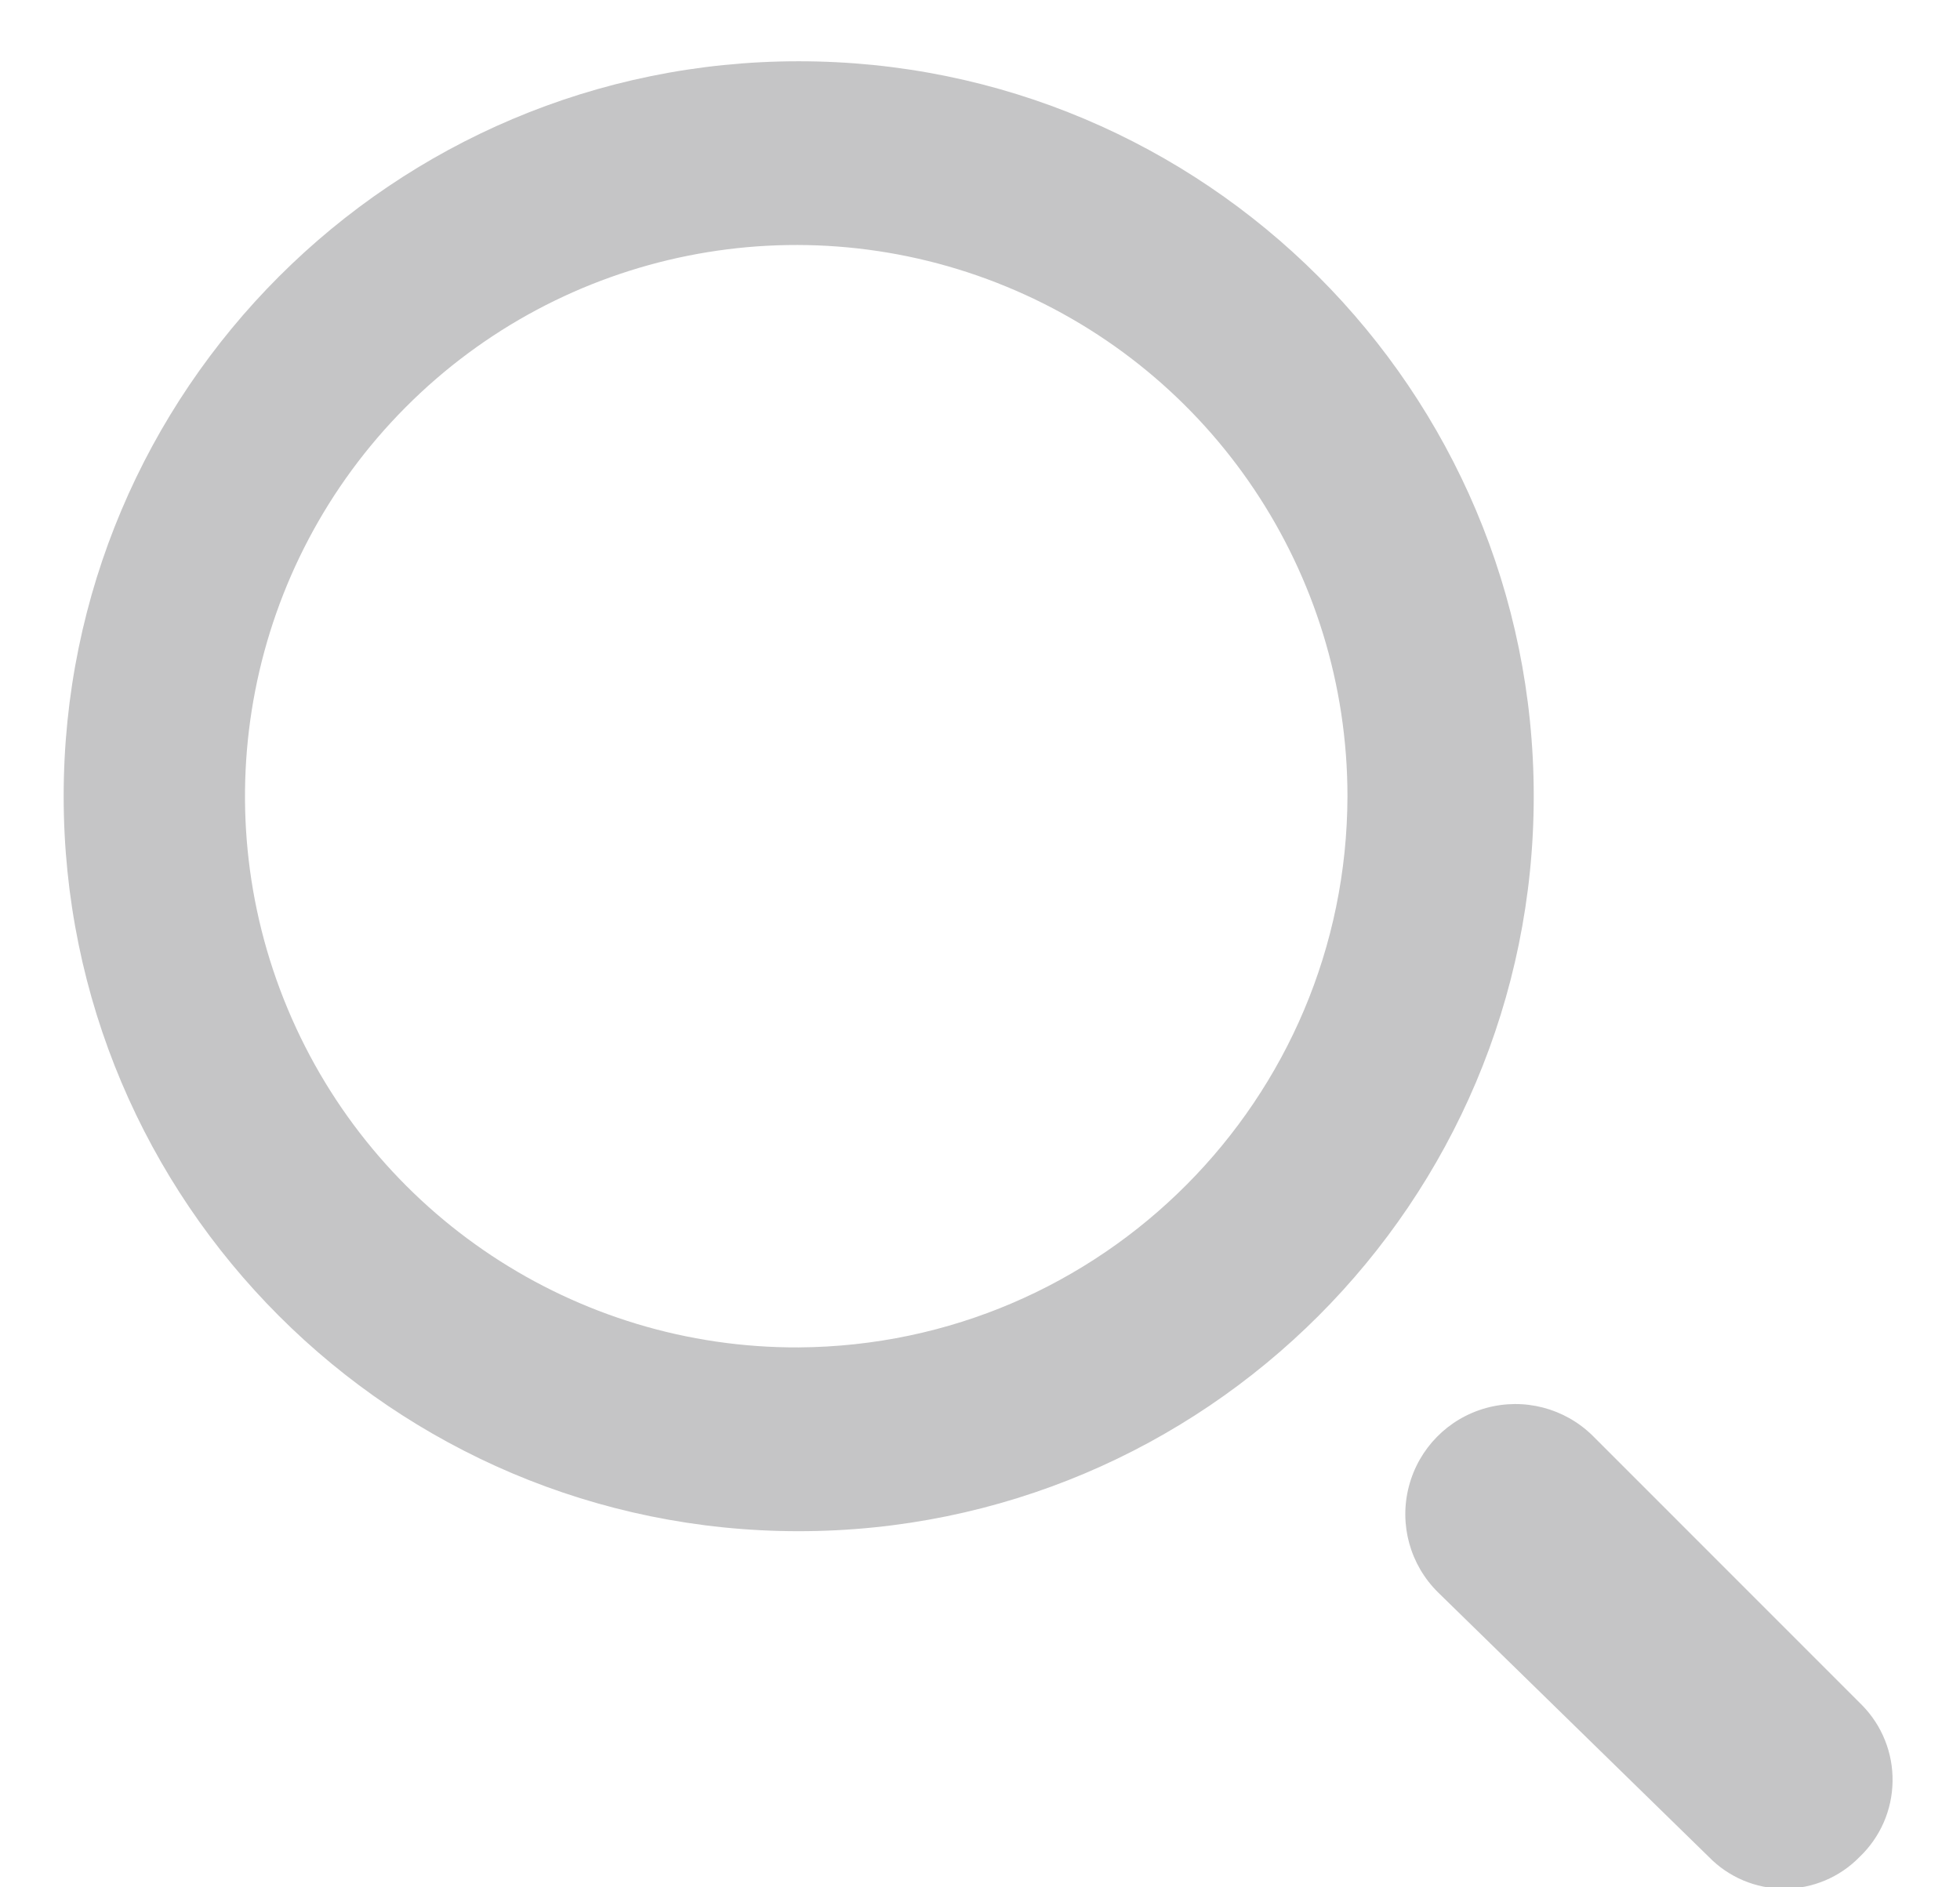 <?xml version="1.0" encoding="UTF-8"?>
<svg width="27px" height="26px" viewBox="0 0 27 26" version="1.1" xmlns="http://www.w3.org/2000/svg" xmlns:xlink="http://www.w3.org/1999/xlink">
    <!-- Generator: Sketch 51.3 (57544) - http://www.bohemiancoding.com/sketch -->
    <title>ds-icon__search</title>
    <desc>Created with Sketch.</desc>
    <defs></defs>
    <g id="Page-1" stroke="none" stroke-width="1" fill="none" fill-rule="evenodd">
        <g id="ds-icon__search" fill="#C5C5C6" fill-rule="nonzero">
            <path d="M11.002,0.844 C5.411,0.844 0.877,5.377 0.877,10.969 C0.877,16.561 5.411,21.094 11.002,21.094 C16.594,21.094 21.128,16.561 21.128,10.969 C21.128,5.377 16.594,0.844 11.002,0.844 Z M11.002,18.562 C7.928,18.576 5.149,16.735 3.963,13.898 C2.777,11.062 3.418,7.79 5.587,5.611 C7.756,3.432 11.025,2.777 13.867,3.95 C16.709,5.123 18.562,7.894 18.562,10.969 C18.553,15.146 15.179,18.535 11.002,18.562 Z M25.616,25.582 C25.343,25.862 24.969,26.019 24.578,26.019 C24.188,26.019 23.814,25.862 23.541,25.582 L19.811,21.938 C19.425,21.558 19.271,21.001 19.408,20.477 C19.544,19.953 19.949,19.541 20.471,19.397 C20.992,19.253 21.552,19.398 21.938,19.777 L25.65,23.49 C25.926,23.77 26.078,24.15 26.071,24.543 C26.065,24.937 25.901,25.311 25.616,25.582 Z" id="Shape"></path>
        </g>
    </g>
</svg>